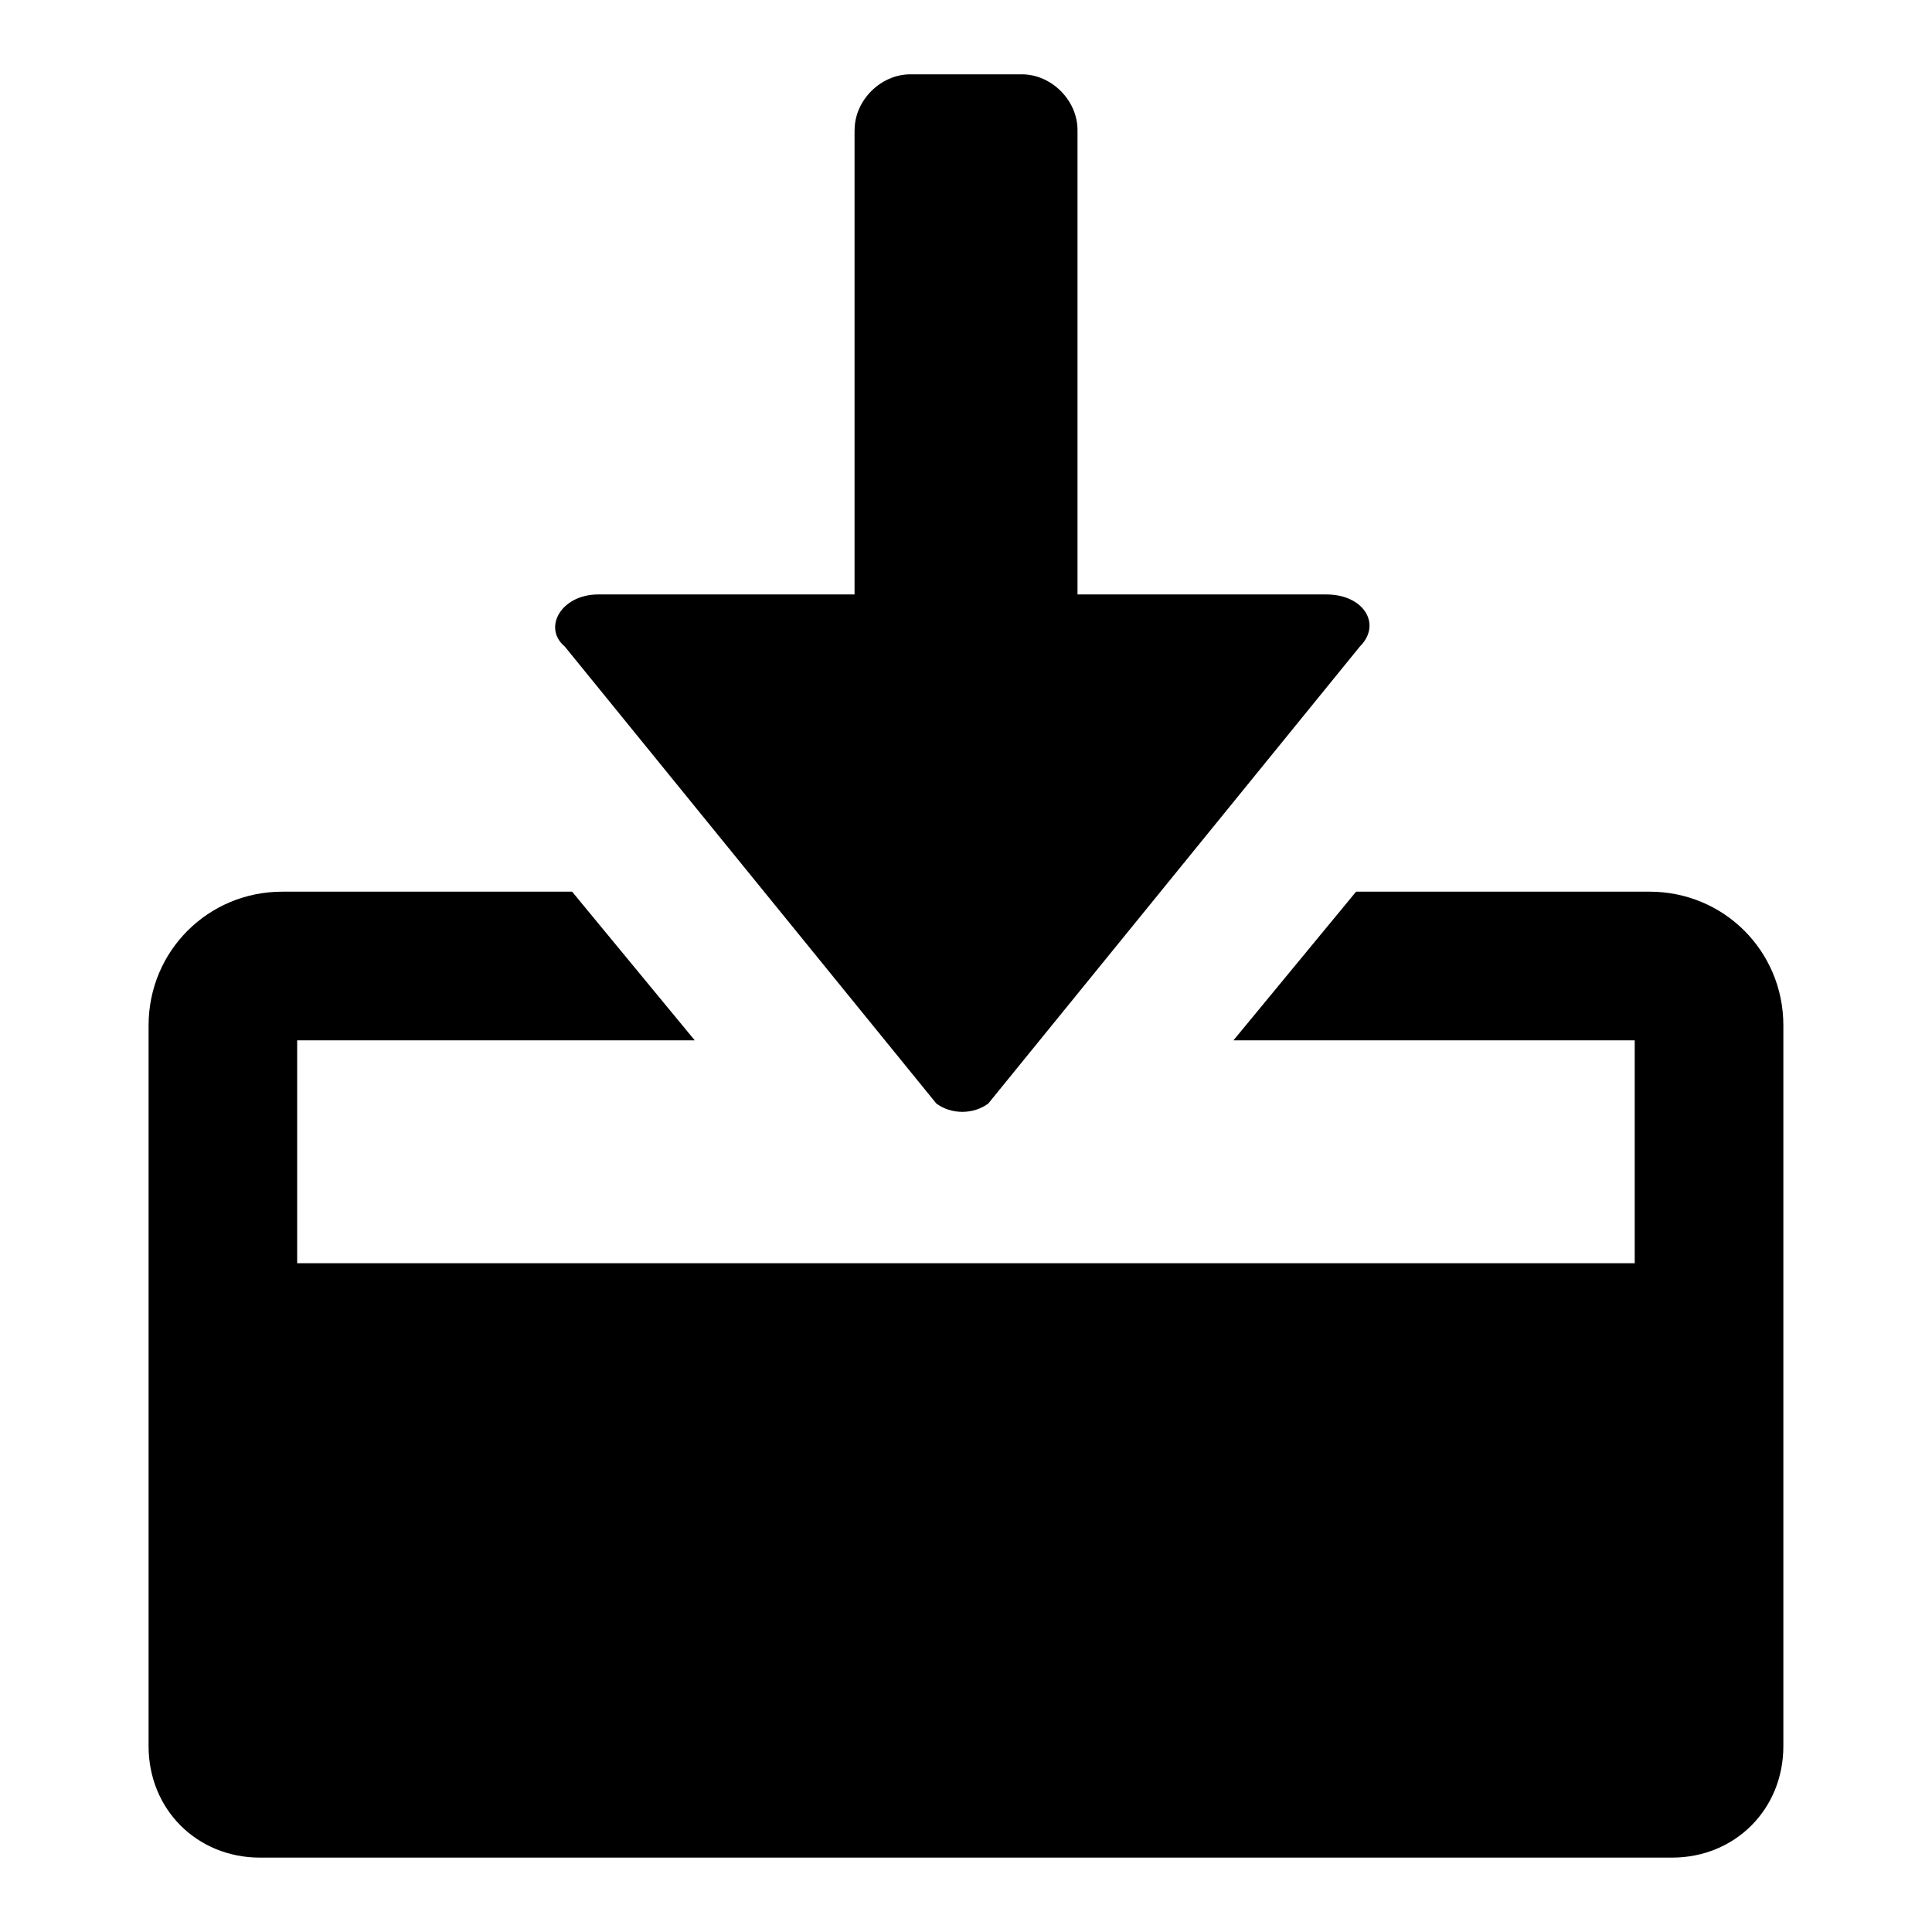 <!-- Generated by IcoMoon.io -->
<svg version="1.1" xmlns="http://www.w3.org/2000/svg" width="32" height="32" viewBox="0 0 32 32">
<title>package</title>
<path d="M27.323 14.769h-4.862l-2.031 2.462h6.646v3.692h-22.154v-3.692h6.585l-2.031-2.462h-4.8c-1.231 0-2.215 0.985-2.215 2.215v11.938c0 1.046 0.8 1.846 1.846 1.846h23.385c1.046 0 1.846-0.8 1.846-1.846v-11.938c0-1.231-0.985-2.215-2.215-2.215z"></path>
<path d="M14.154 2.154v7.692h-4.246c-0.615 0-0.923 0.554-0.554 0.862l6.154 7.569c0.246 0.185 0.615 0.185 0.862 0l6.154-7.569c0.369-0.369 0.062-0.862-0.554-0.862h-4.123v-7.692c0-0.492-0.431-0.923-0.923-0.923h-1.846c-0.492 0-0.923 0.431-0.923 0.923z"></path>
</svg>
